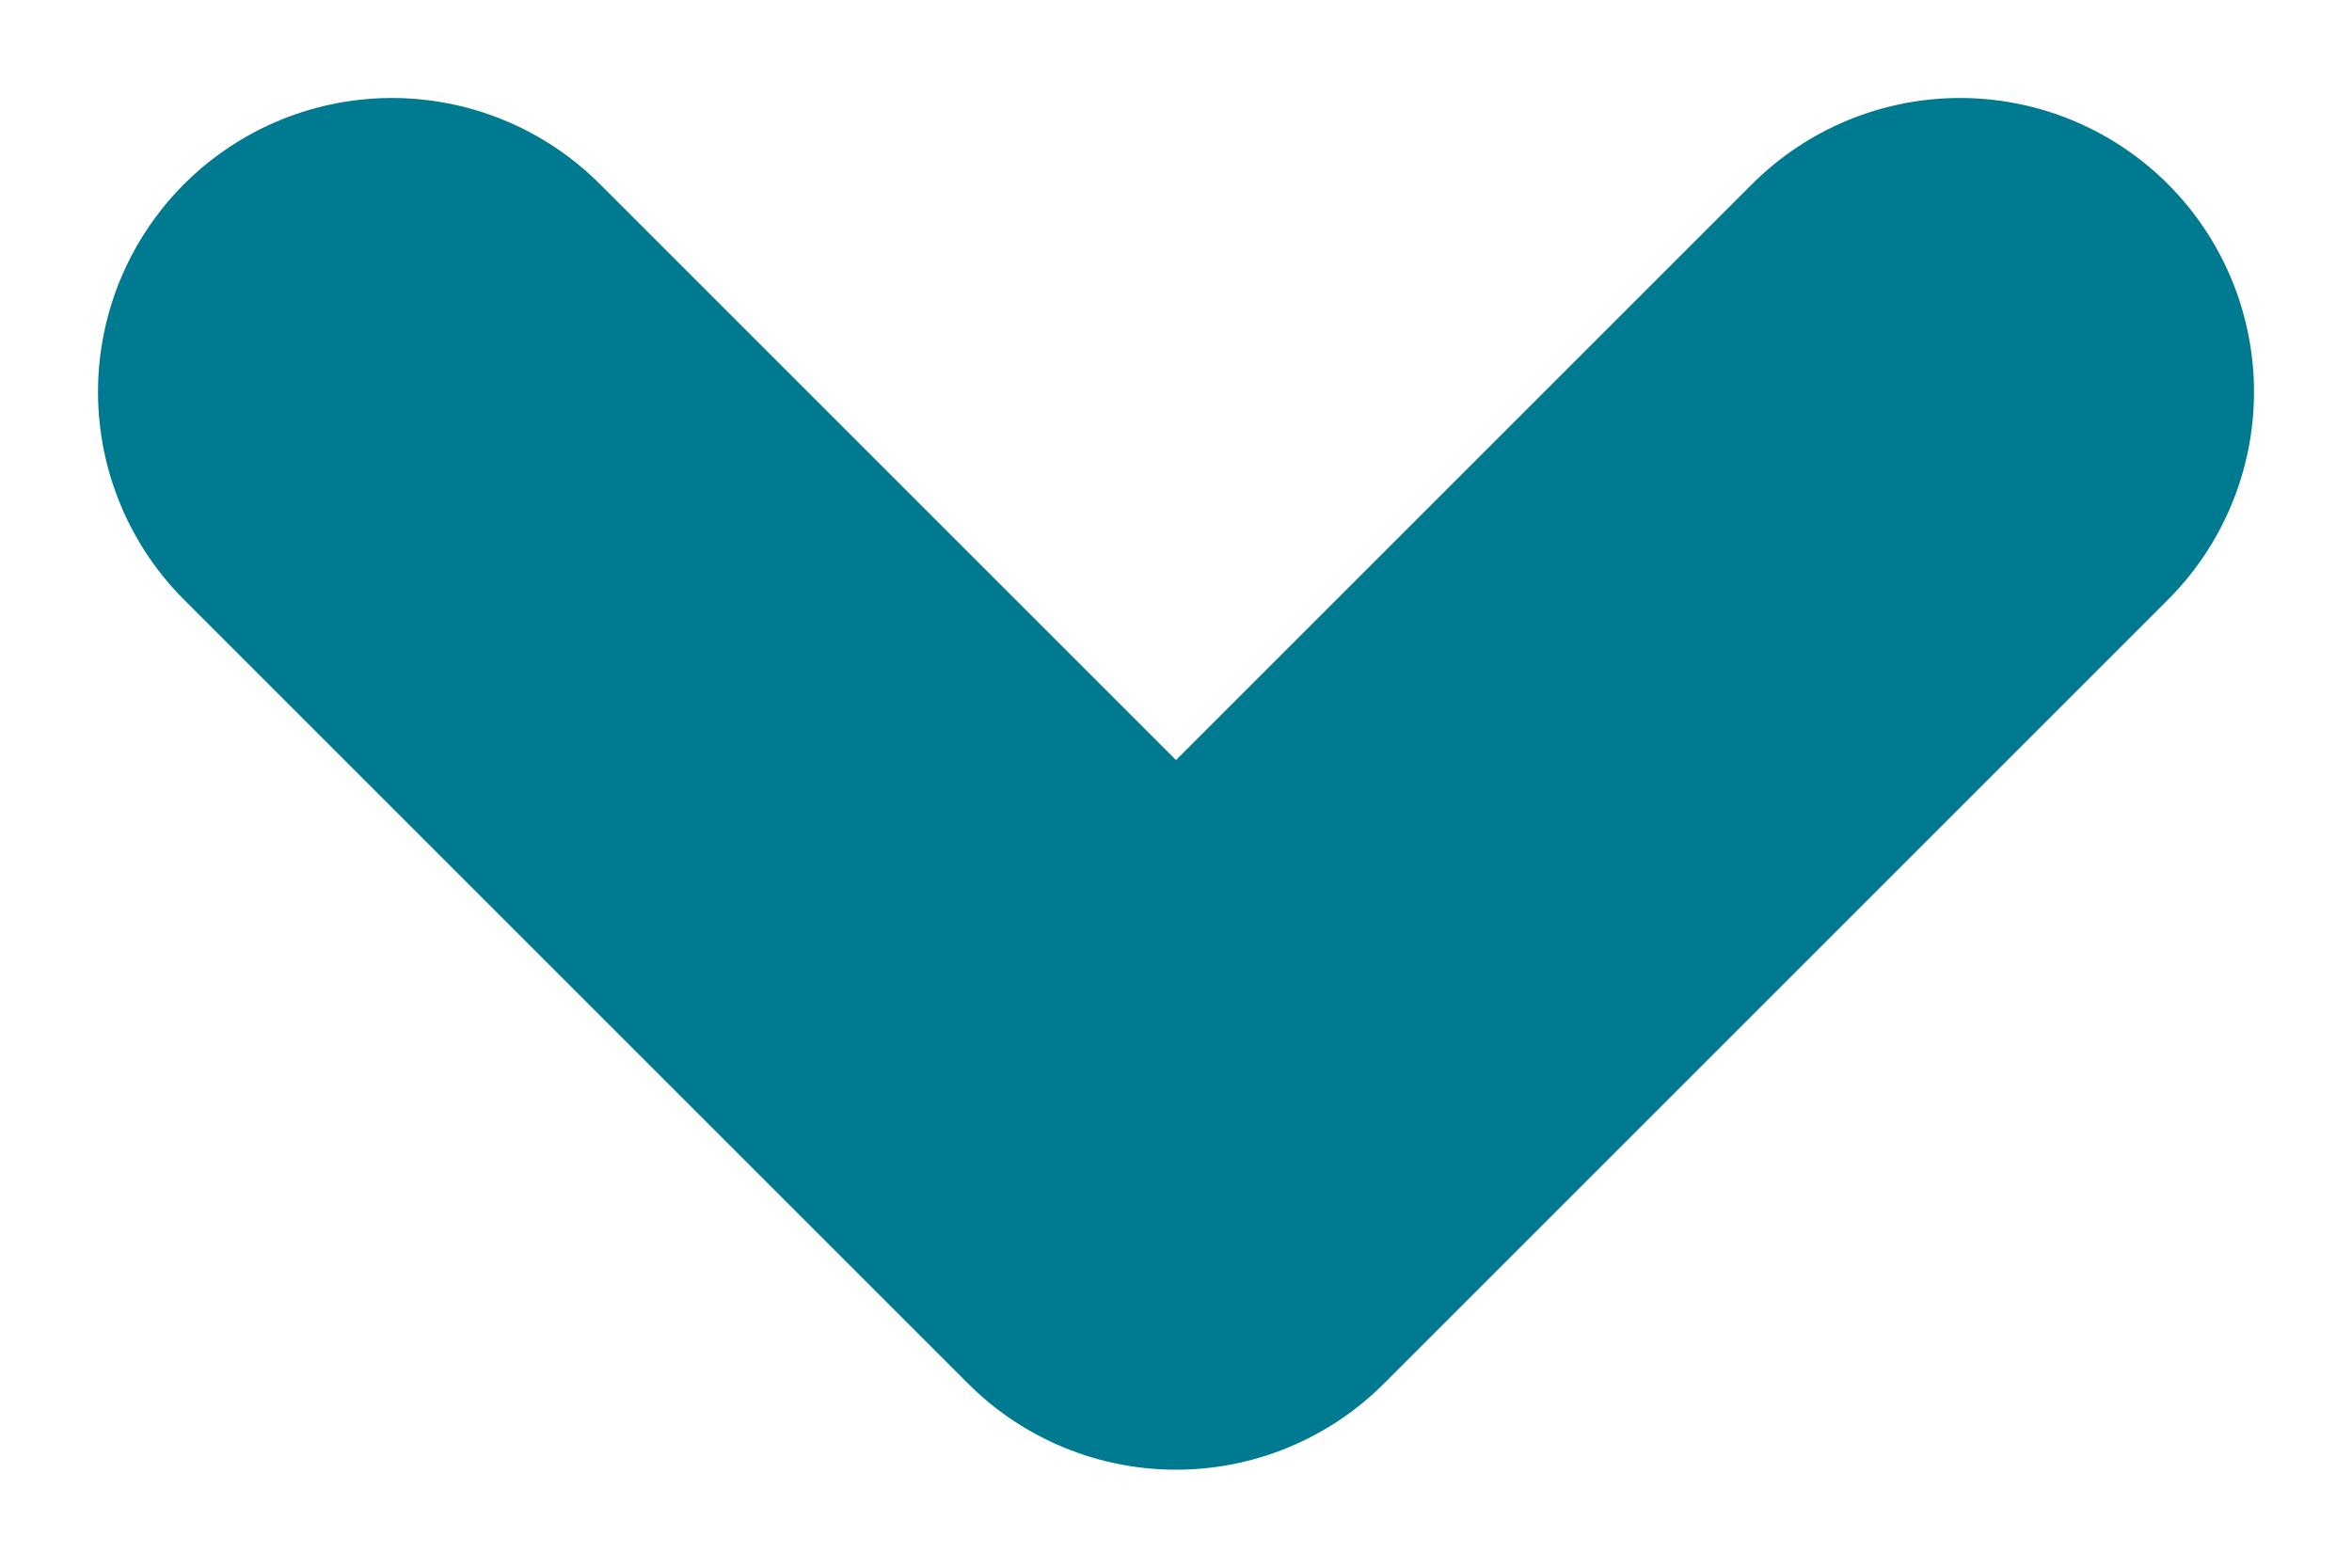 <svg width="12" height="8" viewBox="0 0 12 8" fill="none" xmlns="http://www.w3.org/2000/svg">
<path d="M2 2L6 6L10 2" stroke="#007A90" stroke-width="3" stroke-linecap="round" stroke-linejoin="round"/>
</svg>
